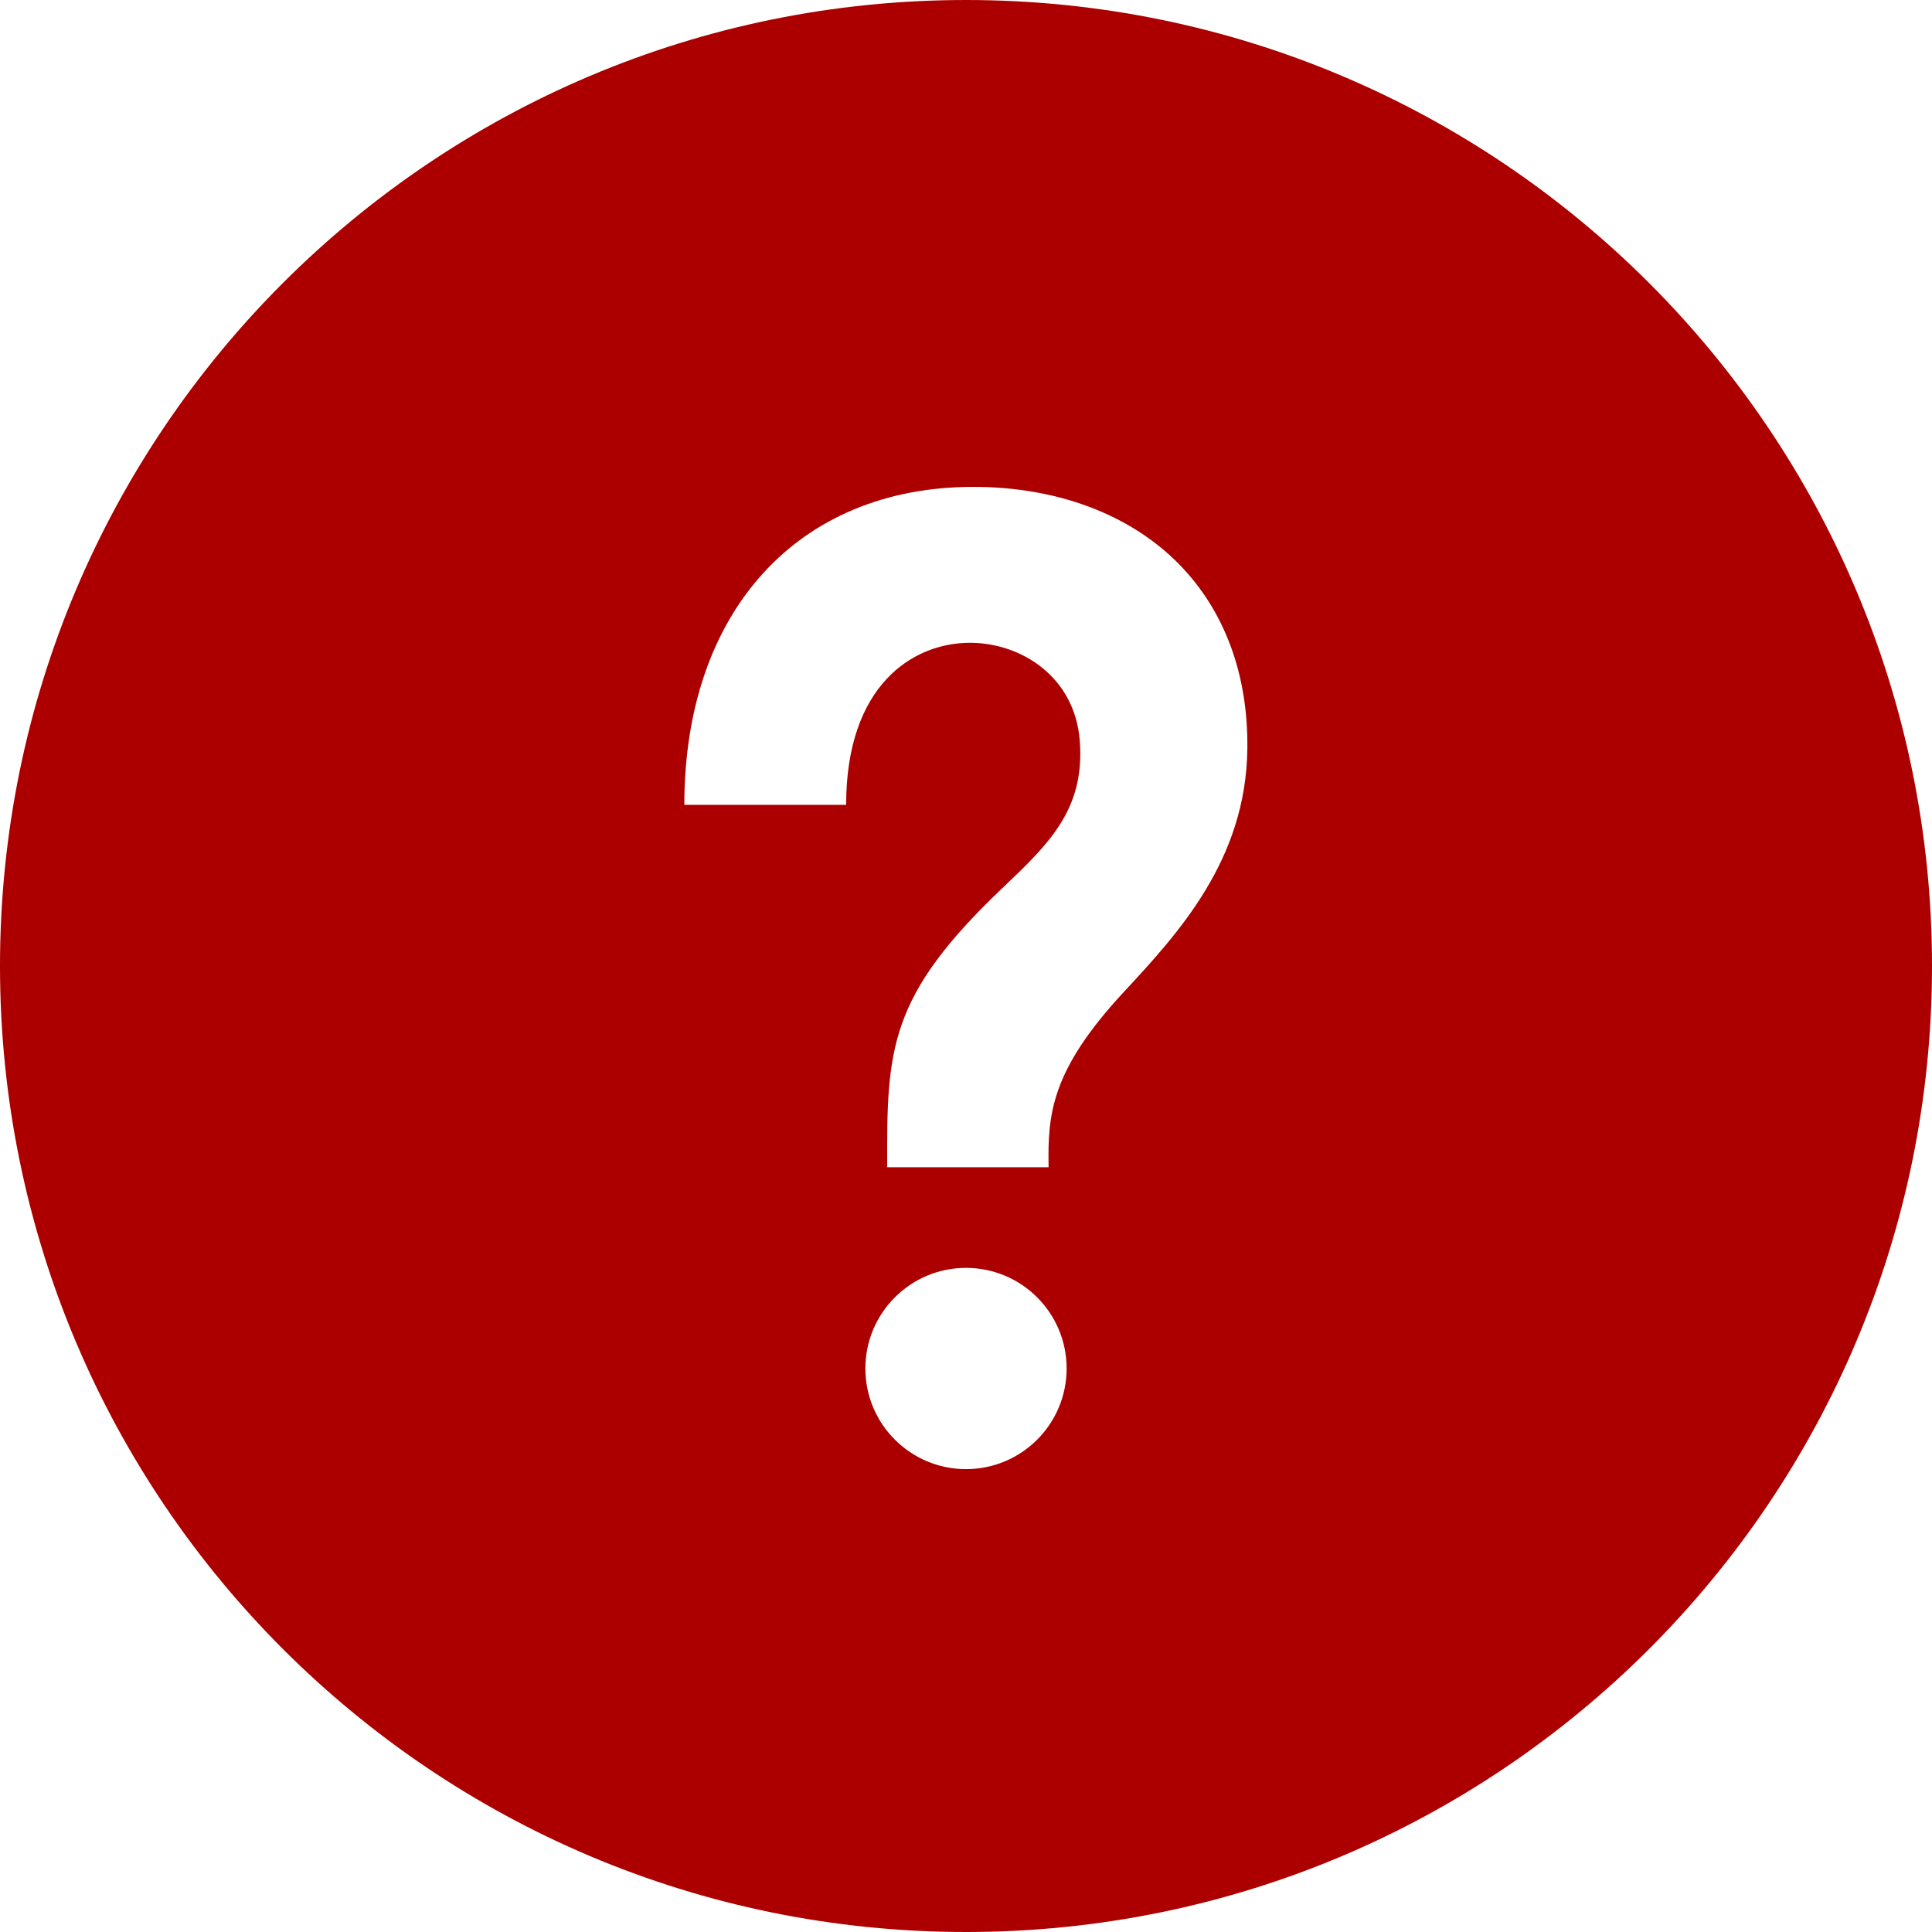 <svg width="24" height="24" viewBox="0 0 24 24" fill="none" xmlns="http://www.w3.org/2000/svg">
<path d="M12 0C5.373 0 0 5.373 0 12C0 18.627 5.373 24 12 24C18.627 24 24 18.627 24 12C24 5.373 18.627 0 12 0ZM12 18.25C11.31 18.25 10.75 17.69 10.75 17C10.75 16.31 11.31 15.75 12 15.75C12.691 15.75 13.25 16.31 13.25 17C13.25 17.69 12.691 18.25 12 18.25ZM13.961 12.322C13.057 13.297 13.014 13.836 13.026 14.5H11.021C11.014 13.025 11.041 12.375 12.452 11.032C13.025 10.488 13.477 10.057 13.414 9.211C13.356 8.406 12.684 7.985 12.049 7.985C11.34 7.985 10.511 8.512 10.511 9.998H8.501C8.501 7.598 9.91 6.048 12.091 6.048C13.127 6.048 14.033 6.387 14.641 7.003C15.211 7.581 15.506 8.375 15.495 9.301C15.479 10.684 14.638 11.592 13.961 12.322V12.322Z" fill="#AC0000"/>
</svg>
